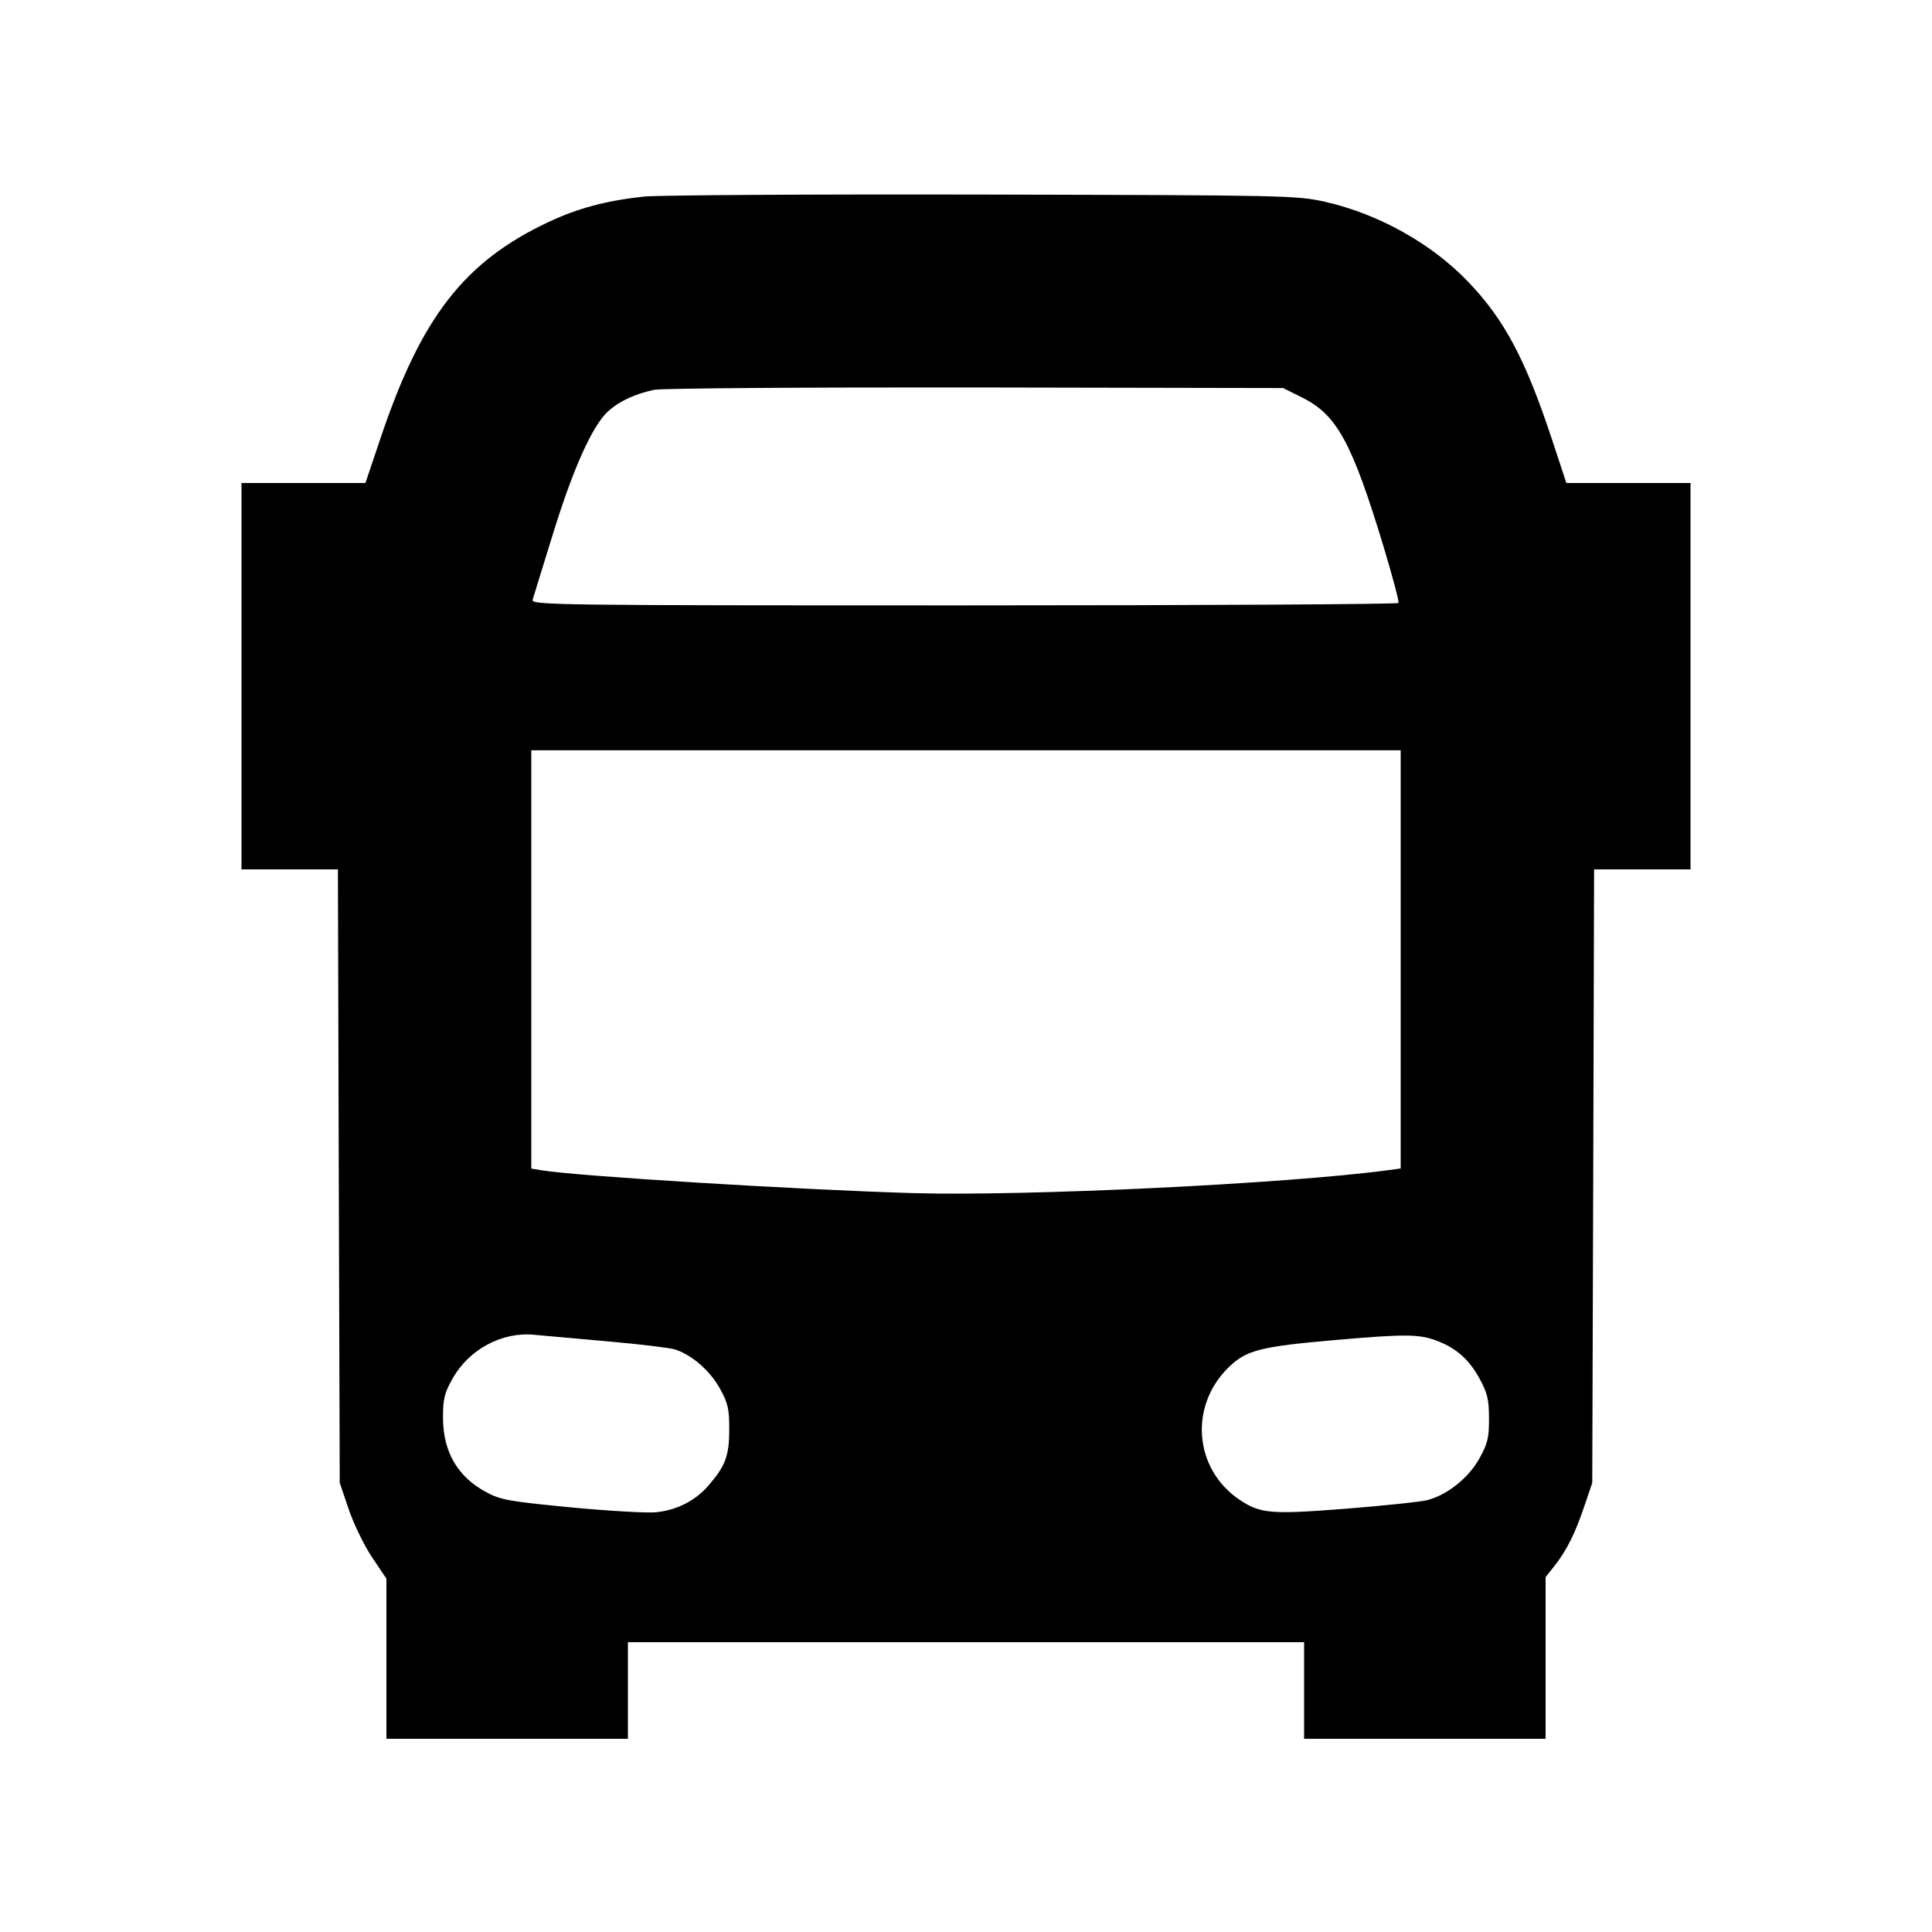 <svg id="icon" height="20" viewBox="0 0 20 20" width="20" xmlns="http://www.w3.org/2000/svg"><path d="M6.664 2.035 C 6.277 2.077,5.984 2.155,5.681 2.297 C 4.809 2.706,4.363 3.279,3.943 4.525 L 3.783 5.000 3.142 5.000 L 2.500 5.000 2.500 7.000 L 2.500 9.000 2.999 9.000 L 3.498 9.000 3.507 12.175 L 3.517 15.350 3.610 15.624 C 3.661 15.775,3.769 15.998,3.851 16.120 L 4.000 16.342 4.000 17.171 L 4.000 18.000 5.250 18.000 L 6.500 18.000 6.500 17.500 L 6.500 17.000 10.000 17.000 L 13.500 17.000 13.500 17.500 L 13.500 18.000 14.750 18.000 L 16.000 18.000 16.000 17.163 L 16.000 16.326 16.096 16.205 C 16.220 16.046,16.308 15.870,16.404 15.583 L 16.483 15.350 16.493 12.175 L 16.502 9.000 17.001 9.000 L 17.500 9.000 17.500 7.000 L 17.500 5.000 16.857 5.000 L 16.215 5.000 16.069 4.558 C 15.795 3.727,15.577 3.314,15.205 2.924 C 14.827 2.526,14.278 2.217,13.721 2.090 C 13.425 2.023,13.330 2.021,10.167 2.014 C 8.379 2.010,6.803 2.020,6.664 2.035 M13.483 4.117 C 13.839 4.294,13.996 4.582,14.320 5.650 C 14.414 5.962,14.485 6.228,14.477 6.242 C 14.469 6.255,12.445 6.267,9.979 6.267 C 5.724 6.267,5.496 6.264,5.514 6.208 C 5.523 6.176,5.615 5.880,5.717 5.550 C 5.913 4.912,6.095 4.489,6.252 4.303 C 6.356 4.180,6.552 4.080,6.776 4.035 C 6.853 4.019,8.349 4.009,10.100 4.011 L 13.283 4.017 13.483 4.117 M14.500 9.931 L 14.500 12.096 14.358 12.115 C 13.309 12.255,10.615 12.385,9.450 12.351 C 8.260 12.316,5.979 12.176,5.608 12.115 L 5.500 12.097 5.500 9.932 L 5.500 7.767 10.000 7.767 L 14.500 7.767 14.500 9.931 M6.283 13.885 C 6.613 13.914,6.930 13.952,6.986 13.969 C 7.160 14.024,7.349 14.188,7.452 14.373 C 7.536 14.525,7.550 14.585,7.549 14.800 C 7.549 15.073,7.508 15.179,7.328 15.385 C 7.192 15.539,7.001 15.635,6.787 15.655 C 6.694 15.664,6.297 15.641,5.907 15.604 C 5.264 15.542,5.181 15.527,5.028 15.444 C 4.736 15.285,4.588 15.029,4.586 14.682 C 4.585 14.482,4.600 14.422,4.686 14.269 C 4.858 13.966,5.199 13.784,5.533 13.818 C 5.616 13.826,5.953 13.856,6.283 13.885 M14.898 13.889 C 15.086 13.965,15.212 14.081,15.316 14.271 C 15.398 14.421,15.414 14.488,15.414 14.684 C 15.415 14.884,15.400 14.945,15.313 15.101 C 15.201 15.301,14.979 15.478,14.772 15.530 C 14.705 15.547,14.327 15.587,13.933 15.618 C 13.157 15.679,13.047 15.670,12.831 15.525 C 12.360 15.207,12.307 14.555,12.720 14.153 C 12.903 13.976,13.047 13.939,13.833 13.871 C 14.572 13.807,14.702 13.809,14.898 13.889 " fill="currentColor" stroke="none" fill-rule="evenodd"></path></svg>